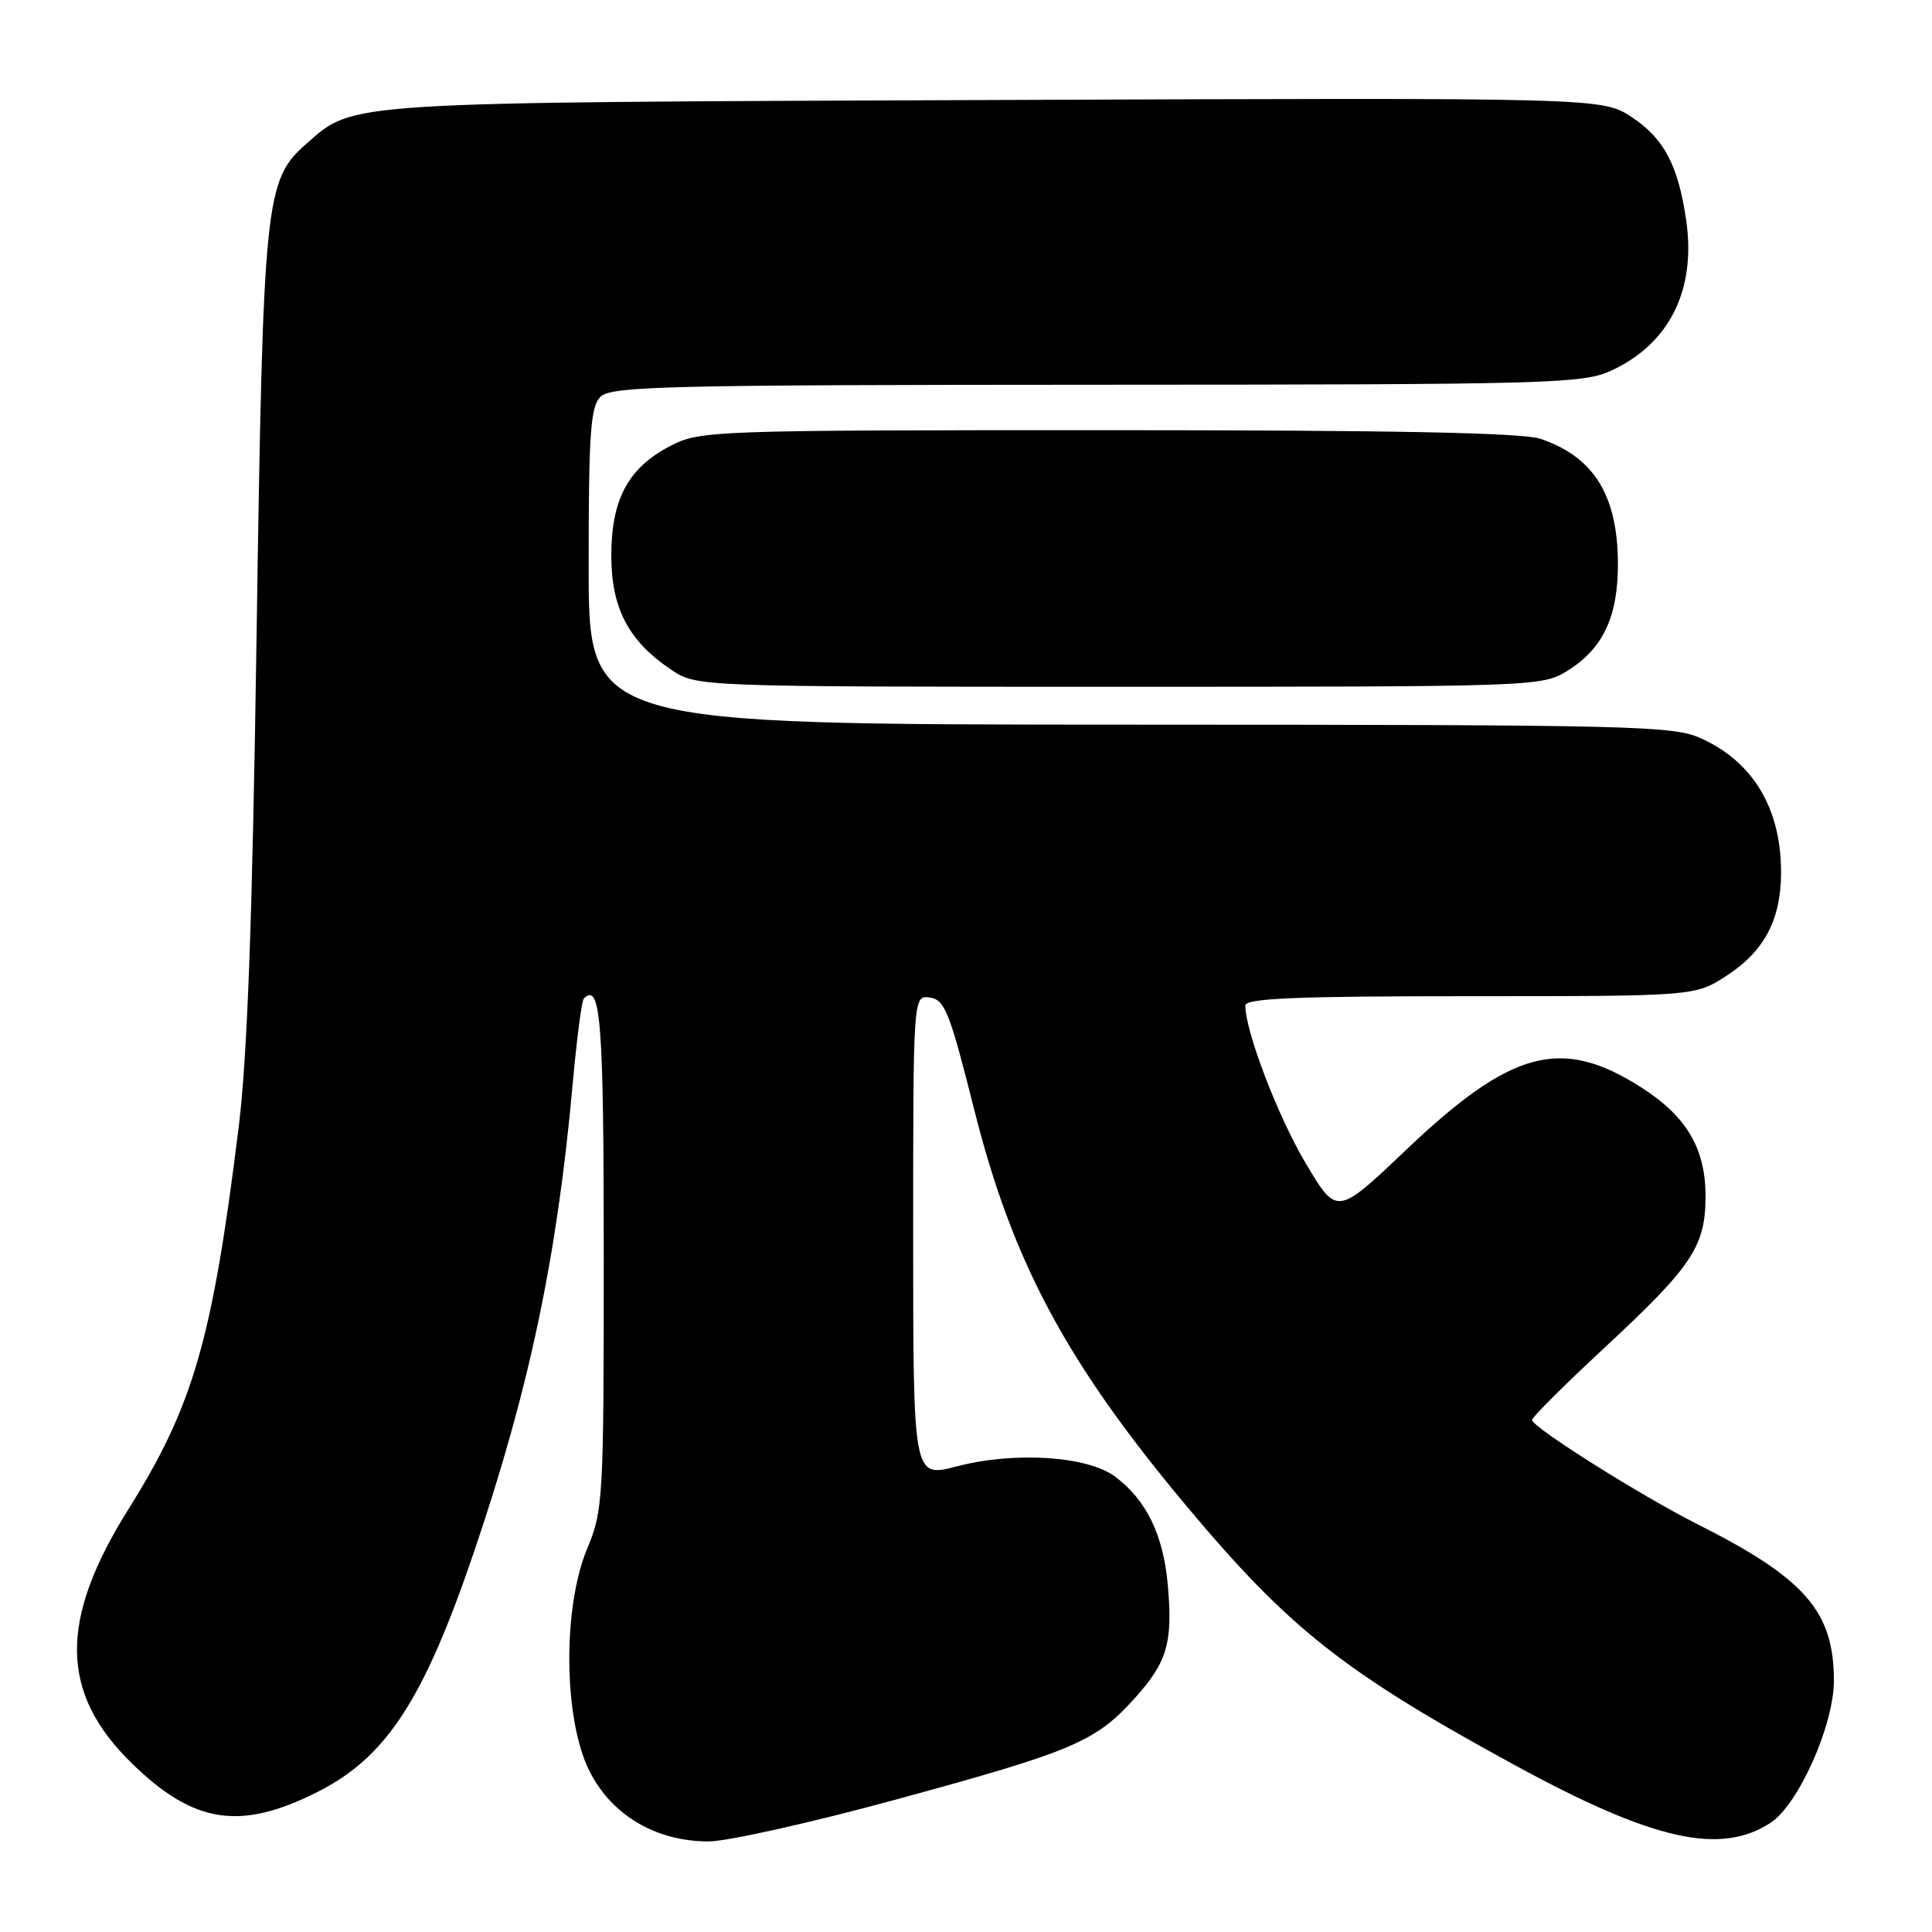 <?xml version="1.0" encoding="UTF-8" standalone="no"?>
<!DOCTYPE svg PUBLIC "-//W3C//DTD SVG 1.1//EN" "http://www.w3.org/Graphics/SVG/1.1/DTD/svg11.dtd" >
<svg xmlns="http://www.w3.org/2000/svg" xmlns:xlink="http://www.w3.org/1999/xlink" version="1.1" viewBox="0 0 256 256">
 <g >
 <path fill="currentColor"
d=" M 118.94 238.39 C 142.15 232.06 145.15 230.79 150.29 225.10 C 154.68 220.24 155.43 217.68 154.73 209.92 C 154.13 203.34 151.88 198.73 147.74 195.65 C 144.08 192.92 134.41 192.30 126.75 194.31 C 121.00 195.81 121.00 195.81 121.00 163.84 C 121.00 131.86 121.00 131.86 123.22 132.18 C 125.19 132.46 125.84 134.12 129.08 147.00 C 134.15 167.18 141.27 180.50 157.17 199.50 C 170.79 215.79 178.04 221.52 200.59 233.82 C 219.01 243.87 227.94 245.89 234.62 241.52 C 238.31 239.10 243.00 228.58 243.00 222.71 C 243.00 213.52 239.20 209.16 224.93 201.97 C 217.42 198.19 203.00 189.10 203.00 188.15 C 203.00 187.79 207.33 183.48 212.63 178.56 C 224.23 167.79 225.99 165.15 225.99 158.50 C 225.99 152.14 223.46 147.88 217.37 144.02 C 206.84 137.34 200.23 139.12 186.28 152.40 C 177.14 161.09 177.14 161.09 173.00 154.12 C 169.33 147.94 165.03 136.71 165.01 133.25 C 165.00 132.28 171.62 132.00 194.80 132.00 C 224.60 132.00 224.60 132.00 228.79 129.28 C 233.79 126.04 236.00 121.84 236.00 115.57 C 236.00 107.18 232.34 101.02 225.50 97.88 C 221.74 96.15 217.23 96.04 149.75 96.02 C 78.00 96.00 78.00 96.00 78.00 75.07 C 78.00 57.38 78.24 53.90 79.57 52.57 C 80.97 51.18 88.33 51.00 145.32 50.98 C 205.58 50.96 209.74 50.84 213.50 49.11 C 221.21 45.55 224.76 38.43 223.43 29.20 C 222.38 21.93 220.50 18.36 216.24 15.54 C 212.31 12.94 212.31 12.94 131.91 13.25 C 45.11 13.58 46.96 13.46 40.65 19.00 C 35.10 23.88 34.87 26.11 34.00 84.00 C 33.44 122.13 32.78 140.06 31.61 149.50 C 28.13 177.55 25.61 186.27 17.04 199.94 C 7.78 214.71 7.91 224.34 17.51 233.69 C 25.69 241.66 31.84 242.60 42.06 237.45 C 51.21 232.84 56.16 225.23 62.86 205.48 C 70.15 183.99 73.83 166.49 75.88 143.66 C 76.42 137.69 77.08 132.59 77.36 132.31 C 79.60 130.07 80.00 135.31 80.00 166.52 C 80.00 198.66 79.92 200.13 77.80 205.21 C 74.54 213.06 74.67 227.74 78.07 234.60 C 80.99 240.50 86.89 244.00 93.90 244.00 C 96.36 244.00 107.63 241.48 118.94 238.39 Z  M 207.66 88.90 C 212.44 85.95 214.43 81.68 214.38 74.50 C 214.32 65.57 211.13 60.50 204.10 58.14 C 201.72 57.34 184.54 57.00 146.81 57.00 C 94.54 57.00 92.80 57.06 88.92 59.04 C 83.28 61.92 81.01 66.10 81.00 73.60 C 81.00 80.59 83.26 84.91 88.92 88.73 C 92.30 91.00 92.30 91.00 148.28 91.00 C 203.38 91.00 204.32 90.97 207.66 88.90 Z "/>
</g>
</svg>